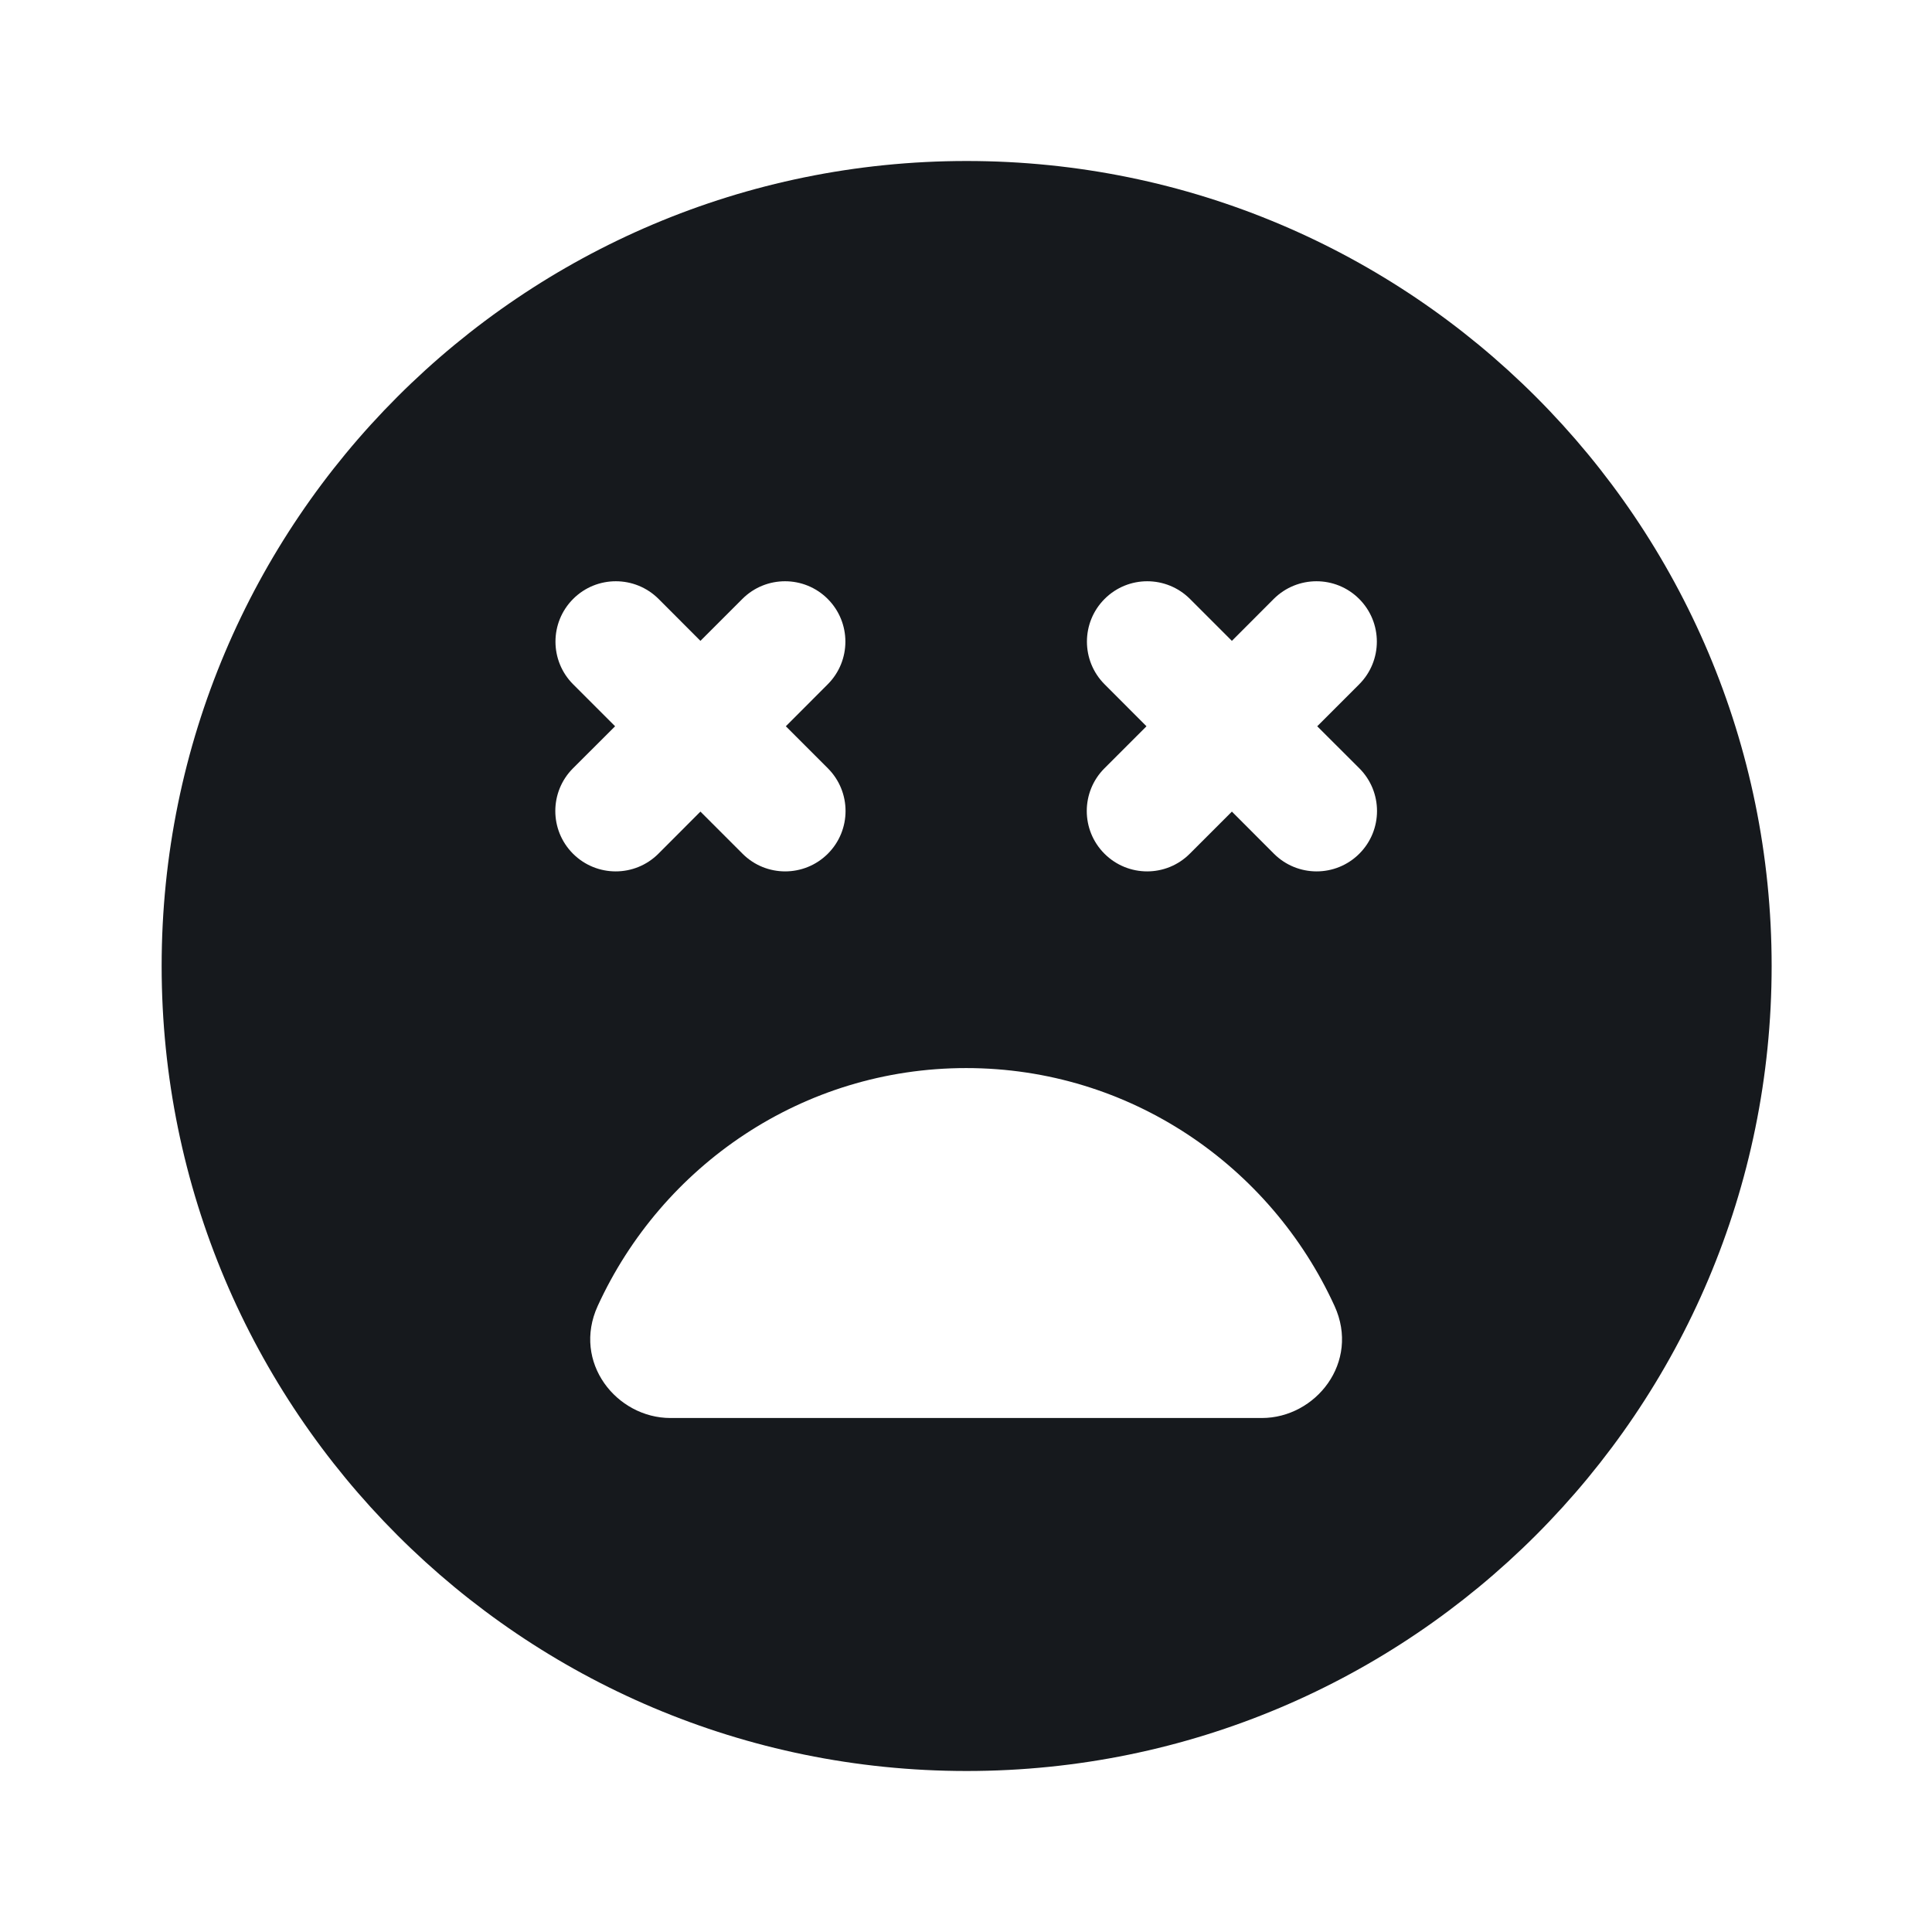 <svg xmlns="http://www.w3.org/2000/svg" width="24" height="24" viewBox="0 0 24 24" fill="none">
  <path fill-rule="evenodd" clip-rule="evenodd" d="M12.008 2C6.485 2 2.008 6.477 2.008 12C2.008 17.523 6.485 22 12.008 22C17.531 22 22.008 17.523 22.008 12C22.008 6.477 17.531 2 12.008 2ZM8.701 7.961L9.222 7.44C9.514 7.148 9.989 7.147 10.282 7.44C10.575 7.733 10.575 8.208 10.282 8.501L9.762 9.022L10.284 9.544C10.577 9.837 10.577 10.312 10.284 10.605C9.991 10.898 9.516 10.898 9.224 10.605L8.701 10.082L8.179 10.605C7.886 10.898 7.411 10.898 7.118 10.605C6.825 10.312 6.825 9.837 7.118 9.544L7.641 9.022L7.12 8.501C6.827 8.208 6.827 7.733 7.12 7.44C7.413 7.147 7.888 7.148 8.181 7.44L8.701 7.961ZM8.329 17.615C7.659 17.615 7.105 16.923 7.425 16.223C8.222 14.483 9.968 13.268 12.002 13.268C14.036 13.268 15.782 14.483 16.578 16.223C16.898 16.923 16.344 17.615 15.675 17.615H8.329ZM15.823 7.44C16.116 7.148 16.591 7.147 16.884 7.44C17.177 7.733 17.177 8.208 16.884 8.501L16.363 9.022L16.886 9.544C17.179 9.837 17.179 10.312 16.886 10.605C16.593 10.898 16.118 10.898 15.825 10.605L15.303 10.082L14.78 10.605C14.488 10.898 14.013 10.898 13.72 10.605C13.427 10.312 13.427 9.837 13.72 9.544L14.242 9.022L13.722 8.501C13.429 8.208 13.429 7.733 13.722 7.44C14.015 7.147 14.489 7.148 14.782 7.44L15.303 7.961L15.823 7.44Z" fill="#16191D"/>
</svg>